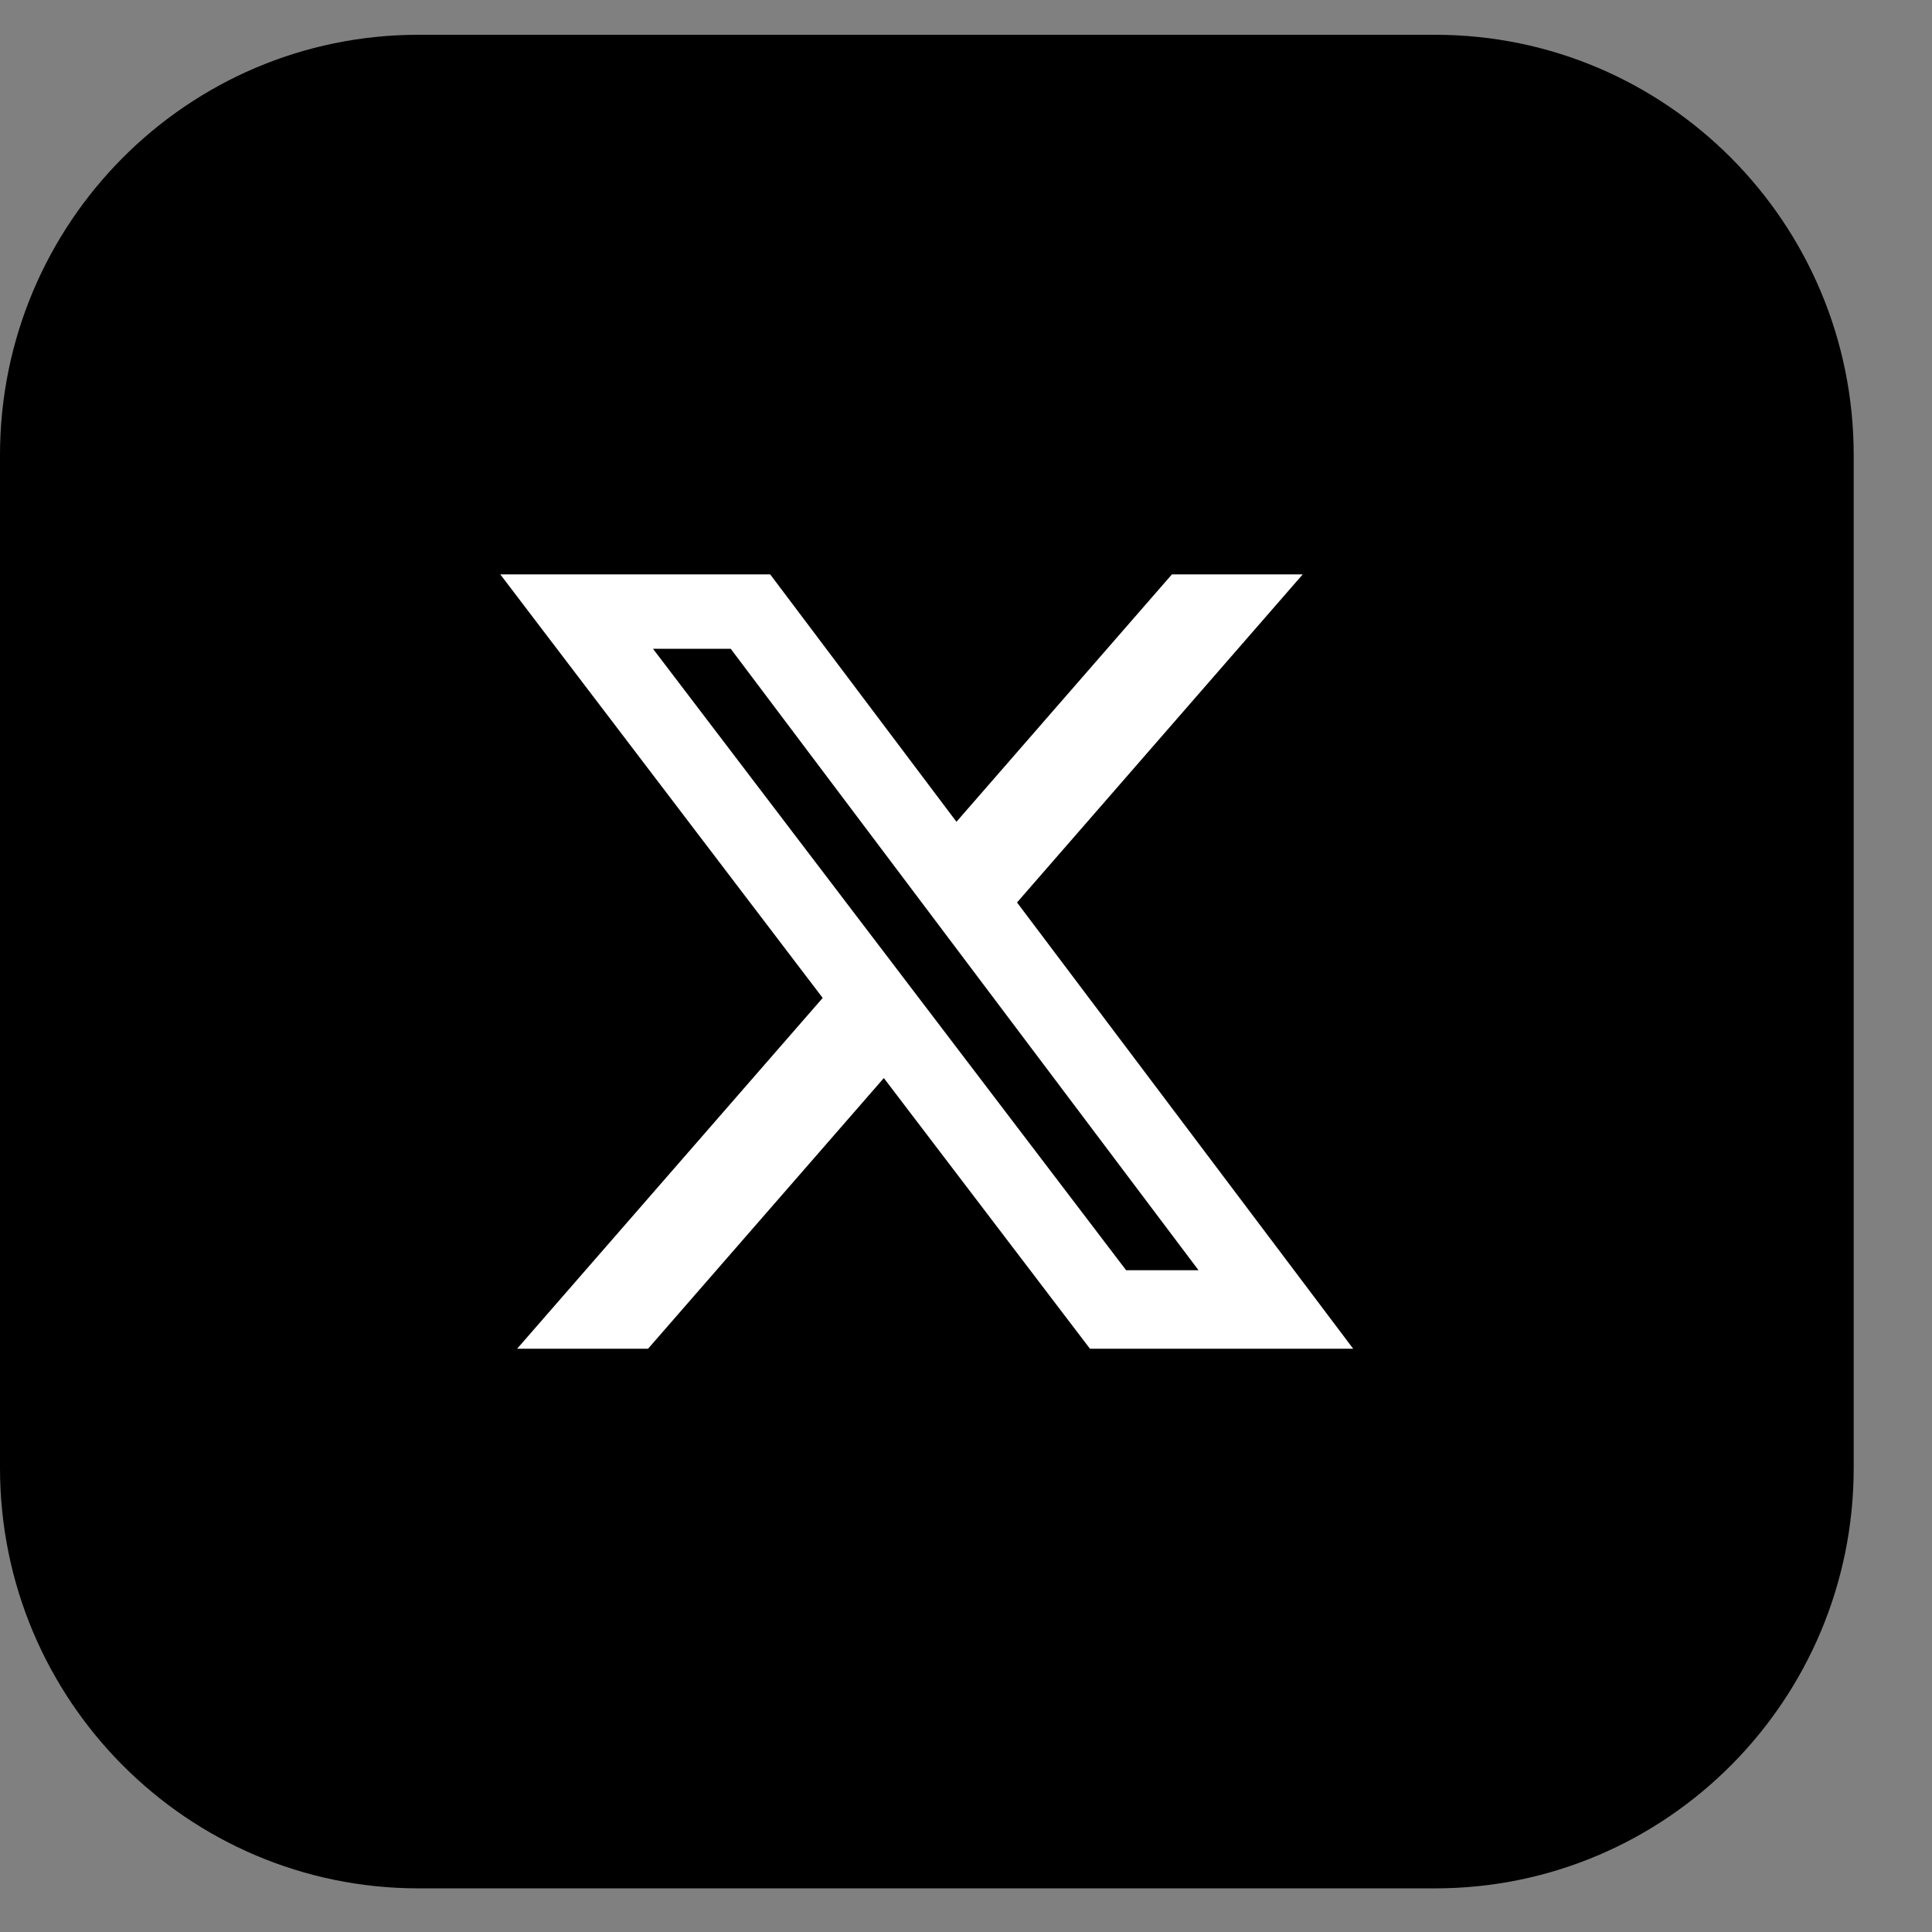 <svg width="17" height="17" viewBox="0 0 17 17" fill="none" xmlns="http://www.w3.org/2000/svg">
<rect x="0" y="0" width="17" height="17" fill="#808080" stroke="none"/>
<path d="M12.628 0.306H3.683C1.649 0.306 0 1.962 0 4.006V12.916C0 14.96 1.649 16.616 3.683 16.616H12.628C14.662 16.616 16.311 14.96 16.311 12.916V4.006C16.311 1.962 14.662 0.306 12.628 0.306Z" fill="black"/>
<path d="M10.312 5.054H11.463L8.949 7.941L11.907 11.868H9.591L7.777 9.486L5.702 11.868H4.55L7.239 8.781L4.402 5.054H6.777L8.416 7.231L10.312 5.054ZM9.909 11.177H10.546L6.43 5.709H5.746L9.909 11.177Z" fill="white"/>
</svg>
